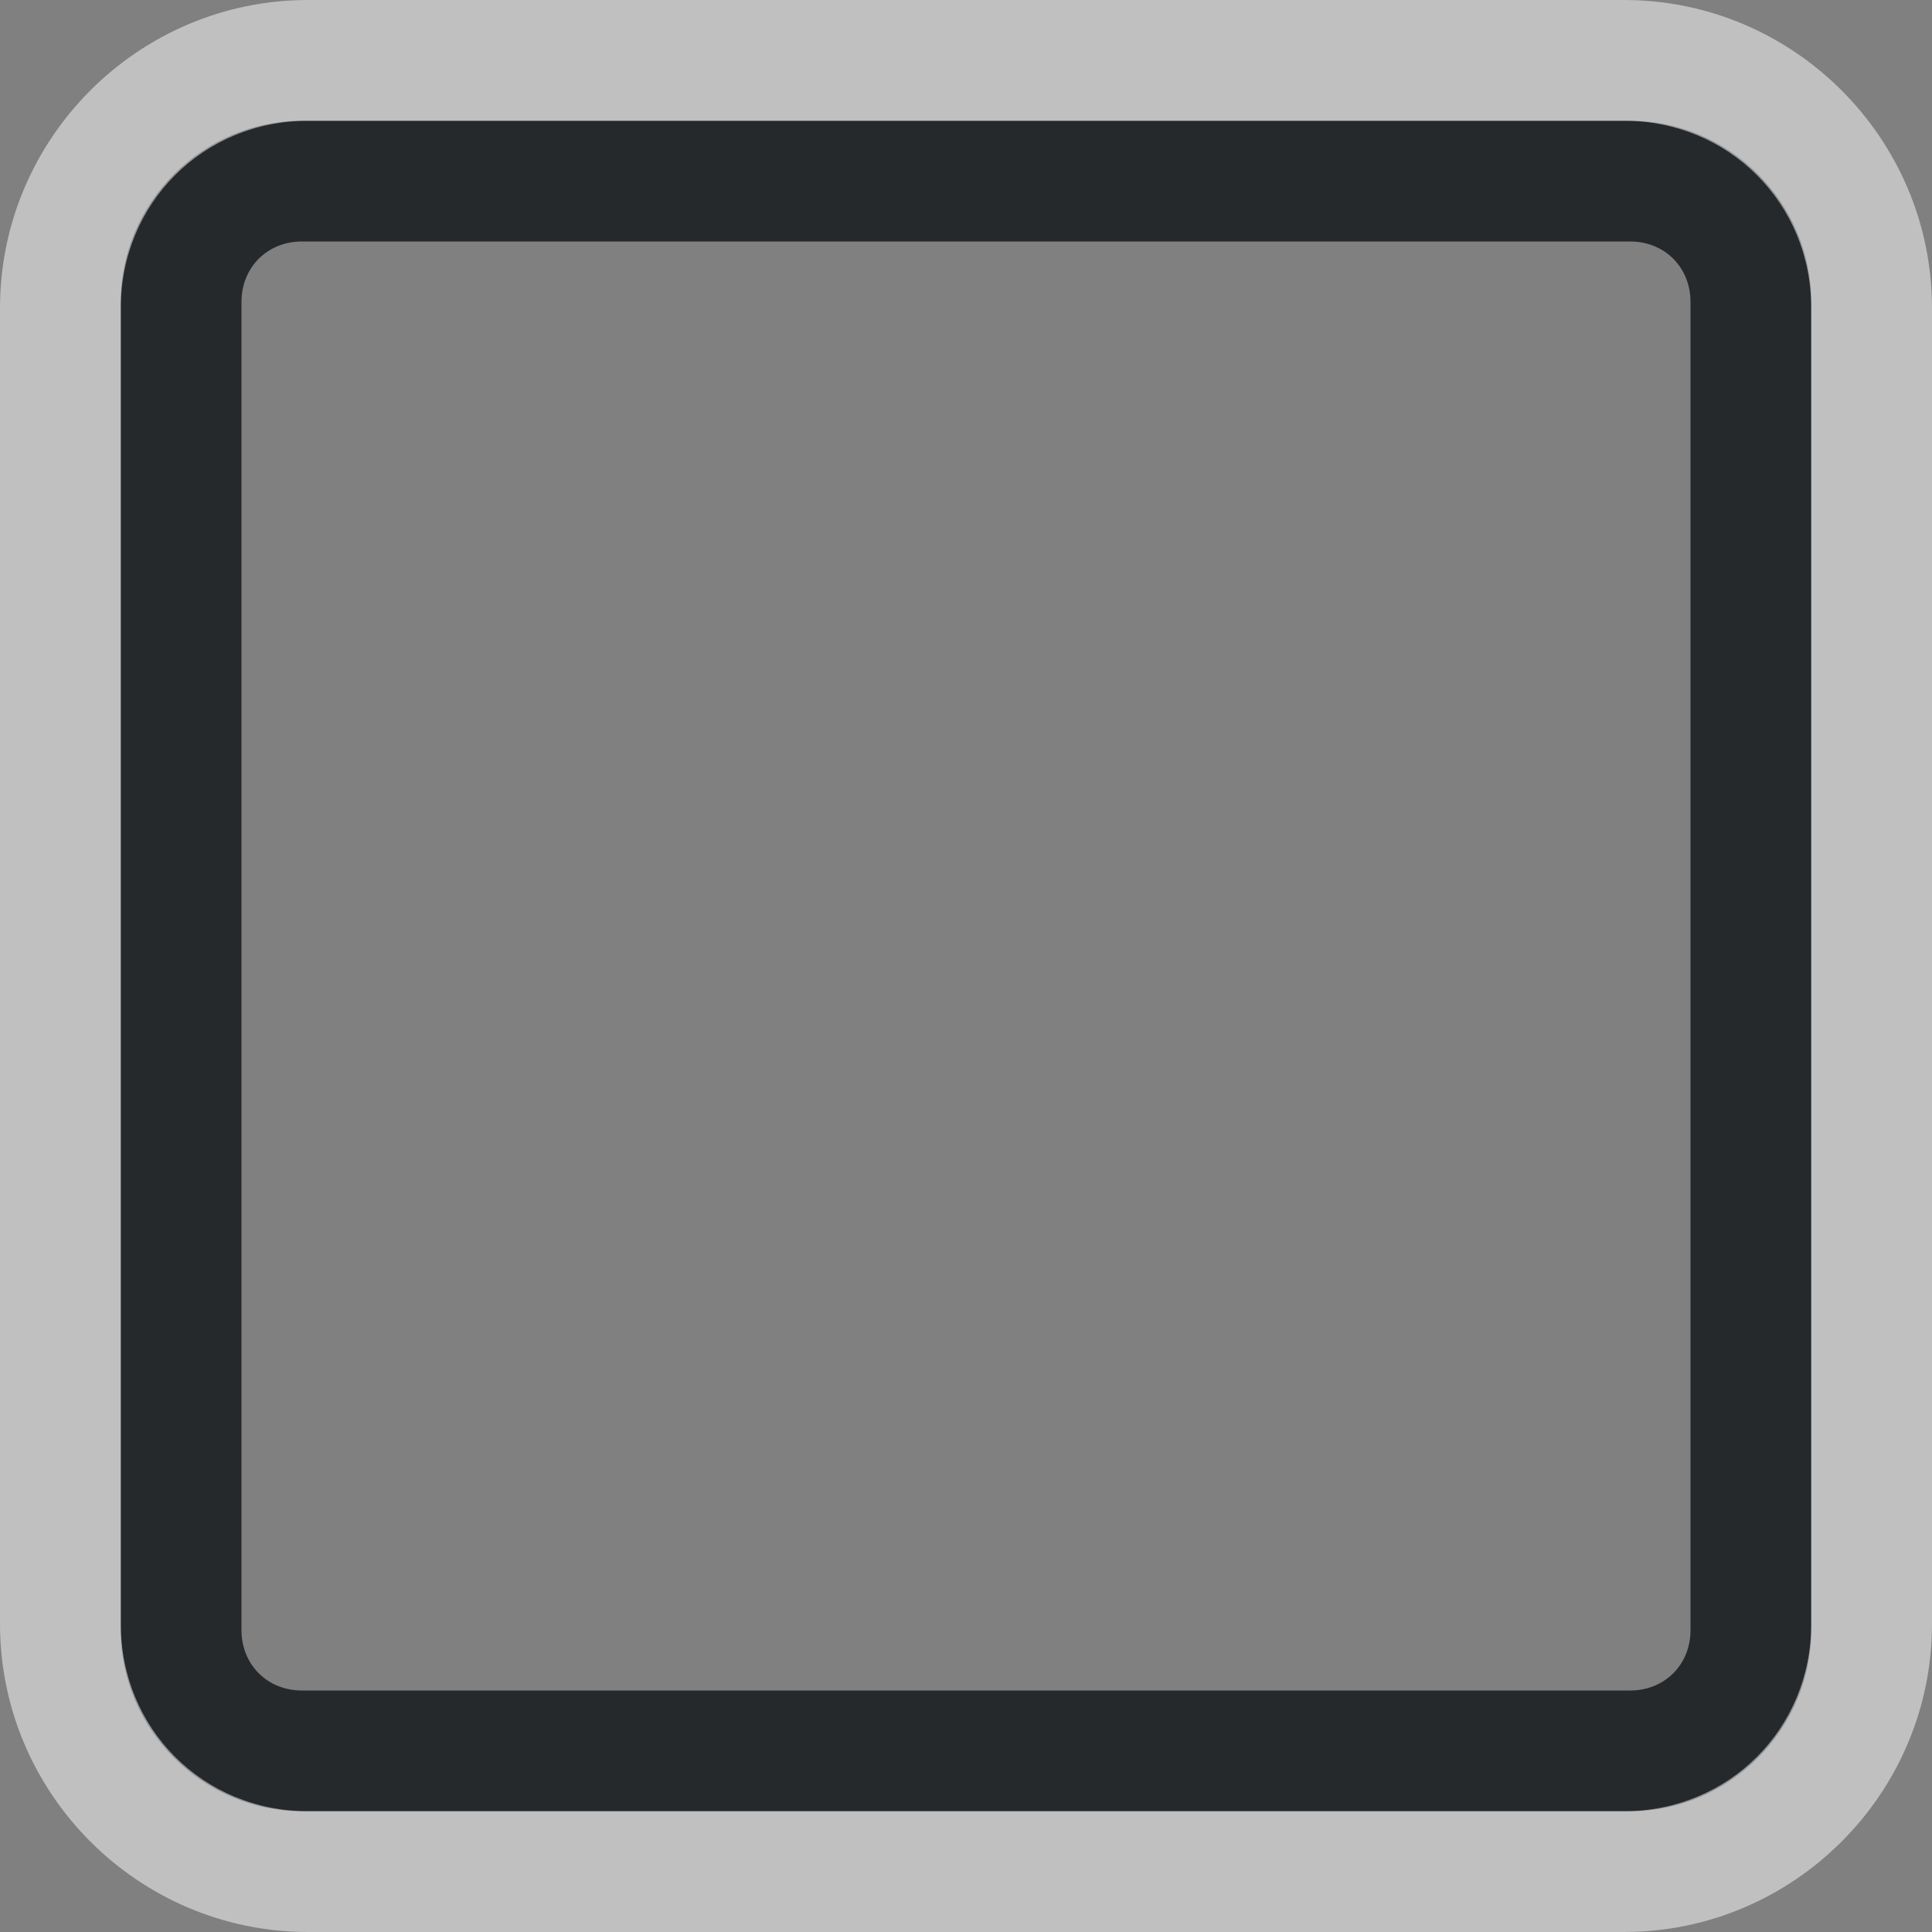 <?xml version="1.0" encoding="UTF-8"?>
<svg id="c" width="16" height="16" version="1.0" xmlns="http://www.w3.org/2000/svg" xmlns:cc="http://creativecommons.org/ns#" xmlns:dc="http://purl.org/dc/elements/1.1/" xmlns:rdf="http://www.w3.org/1999/02/22-rdf-syntax-ns#">
	<rect width="100%" height="100%" fill="#808080" stroke="none"/>
	<defs>
		<style id="current-color-scheme" type="text/css">.ColorScheme-Text {color:#090d11;}.ColorScheme-Background{color:#ffffff;}</style>
	</defs>
	<path id="b" d="m2.5 1c-0.822 0-1.5 0.678-1.5 1.5v11c0 0.822 0.678 1.5 1.5 1.5h11c0.822 0 1.5-0.678 1.5-1.5v-11c0-0.822-0.678-1.5-1.5-1.5zm0 1h11c0.286 0 0.5 0.214 0.5 0.5v11c0 0.286-0.214 0.5-0.5 0.5h-11c-0.286 0-0.5-0.214-0.5-0.5v-11c0-0.286 0.214-0.5 0.5-0.5z" style="fill-opacity:.75;fill:currentColor" class="ColorScheme-Text"/>
	<path id="a" d="m2.551 0c-1.405 0-2.551 1.146-2.551 2.551v10.898c0 1.405 1.146 2.551 2.551 2.551h10.898c1.405 0 2.551-1.146 2.551-2.551v-10.898c0-1.405-1.146-2.551-2.551-2.551zm0 1h10.898c0.868 0 1.551 0.683 1.551 1.551v10.898c0 0.868-0.683 1.551-1.551 1.551h-10.898c-0.868 0-1.551-0.683-1.551-1.551v-10.898c0-0.868 0.683-1.551 1.551-1.551z" style="fill-opacity:.5;fill:currentColor" class="ColorScheme-Background"/>
</svg>
